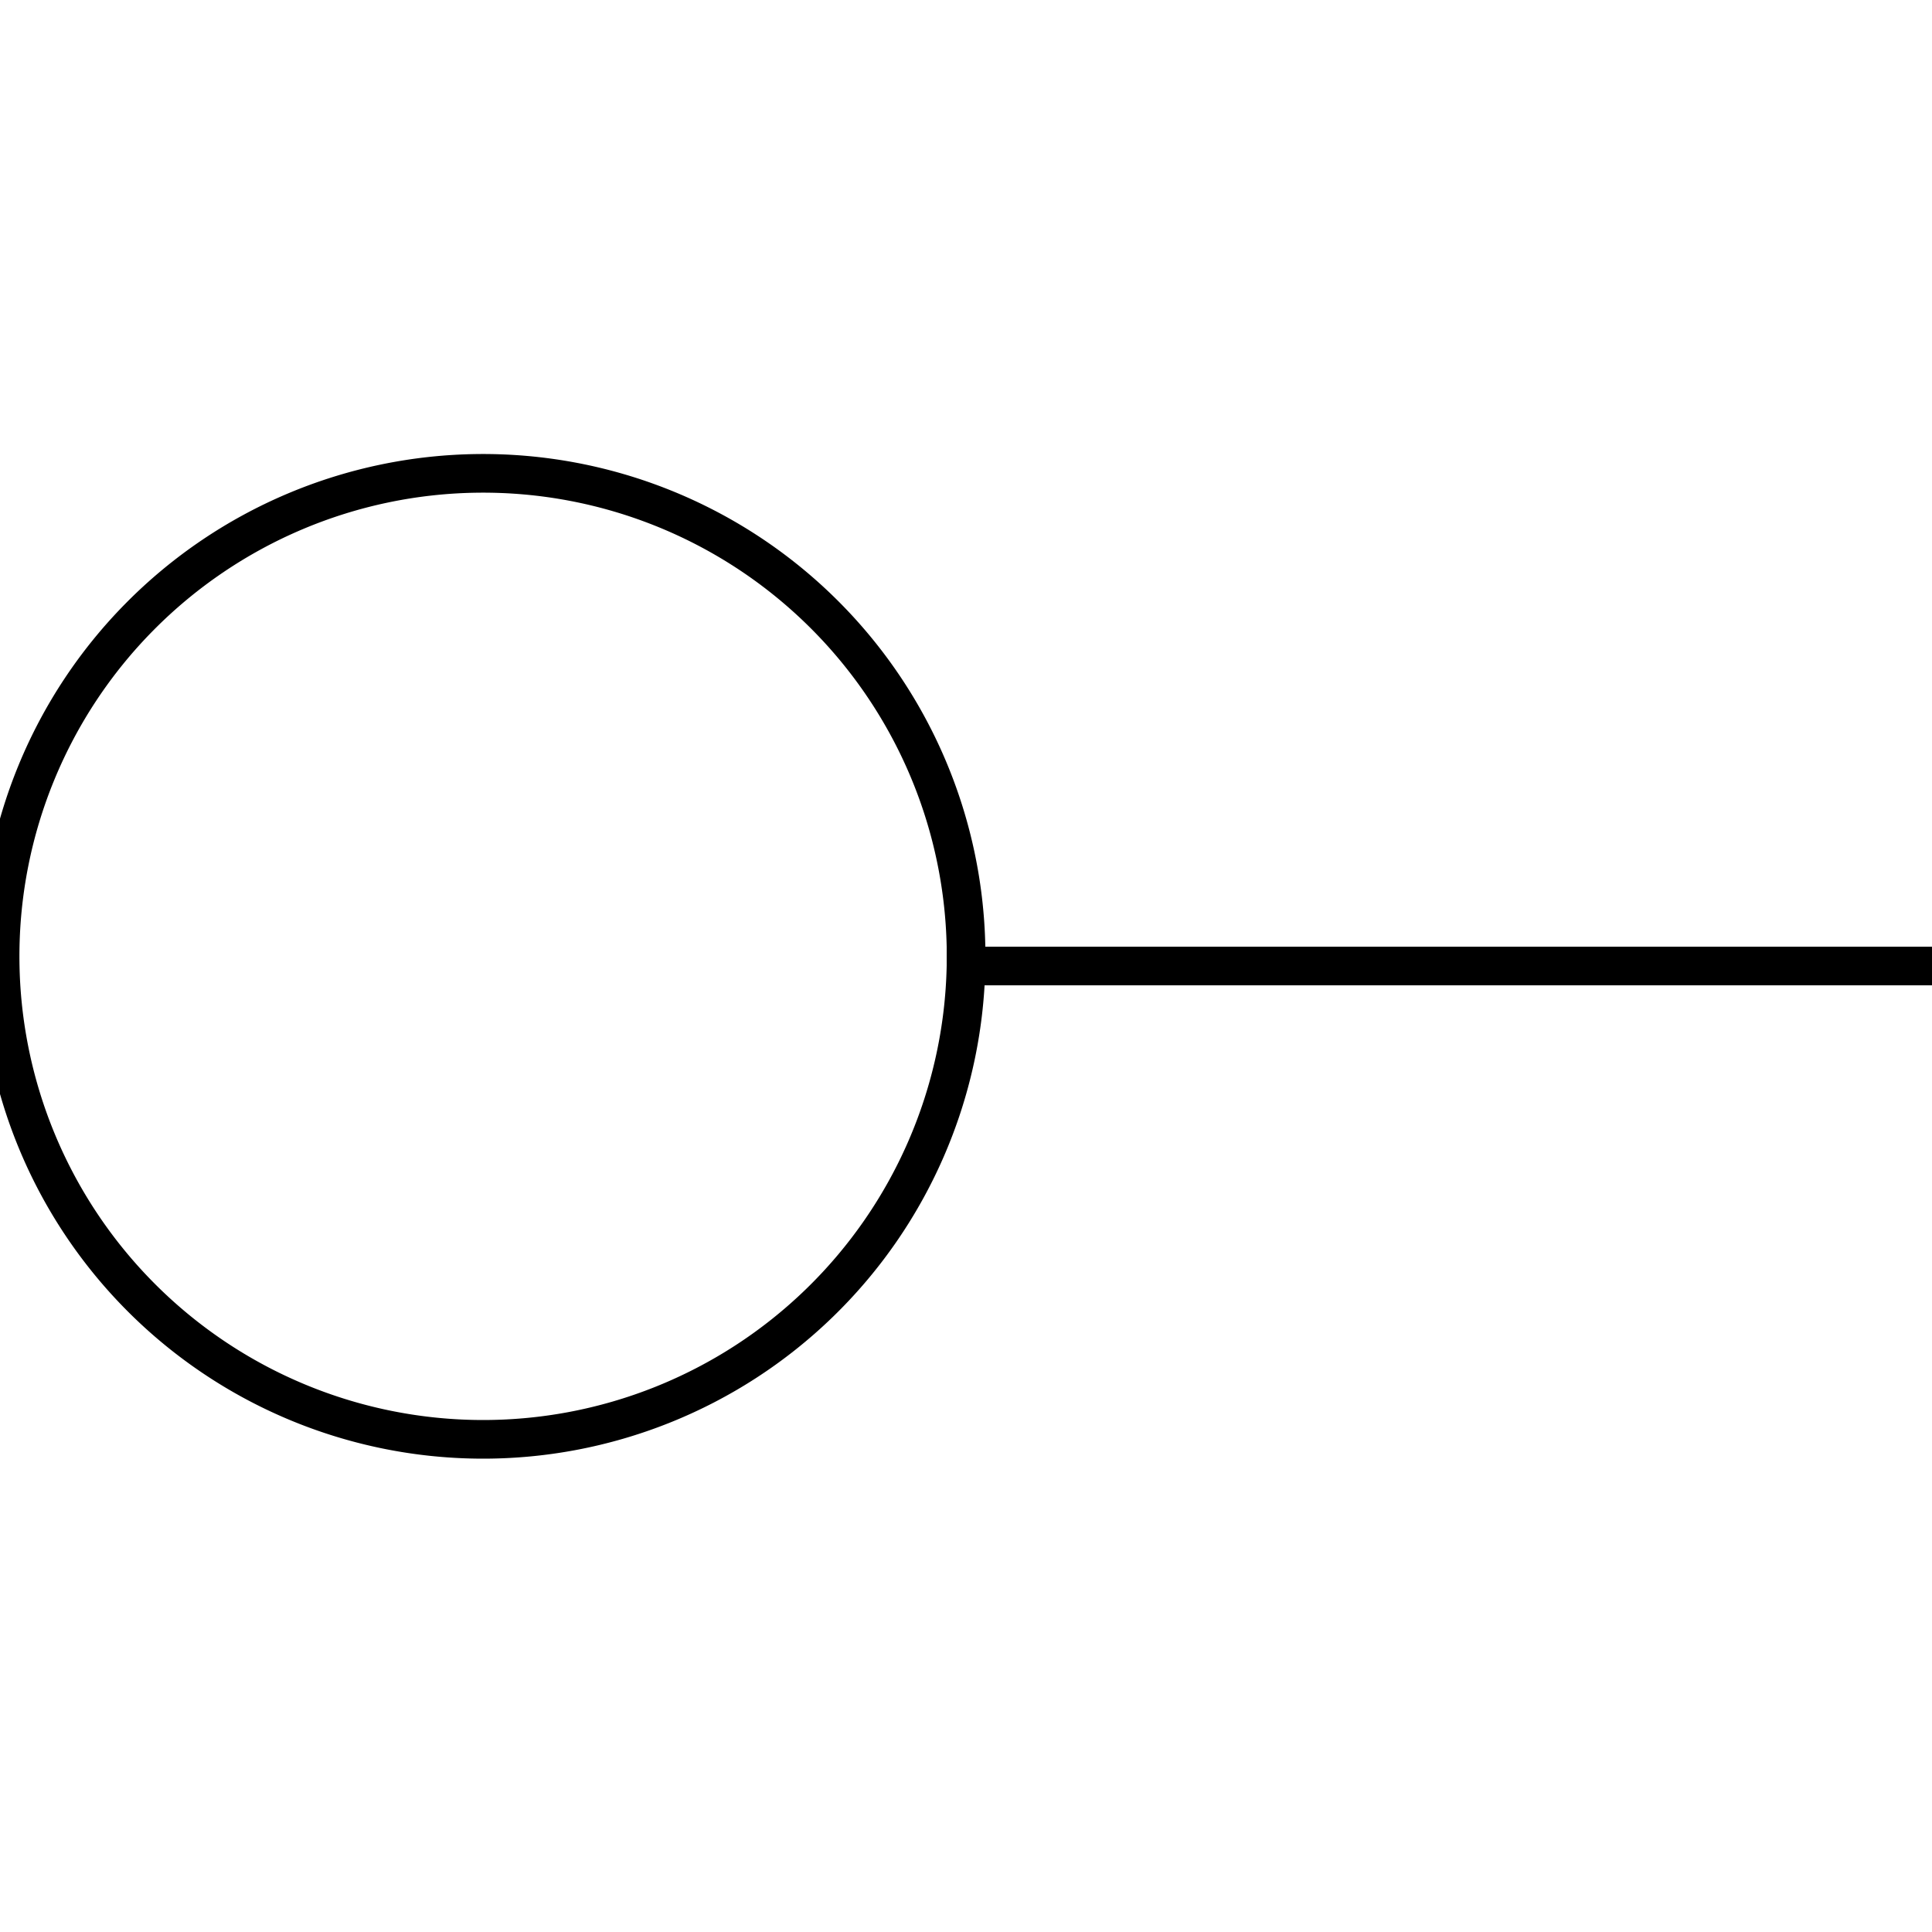 <svg xmlns="http://www.w3.org/2000/svg"
    xmlns:xlink="http://www.w3.org/1999/xlink" version="1.1" fill="transparent" stroke="black" stroke-width="2" width="24" height="24" viewBox="0 0 100 100">
    <path d="M 50 50 L 100 50 M 50 50 a 25 25 0 1 1 0 -1 Z" />
</svg>